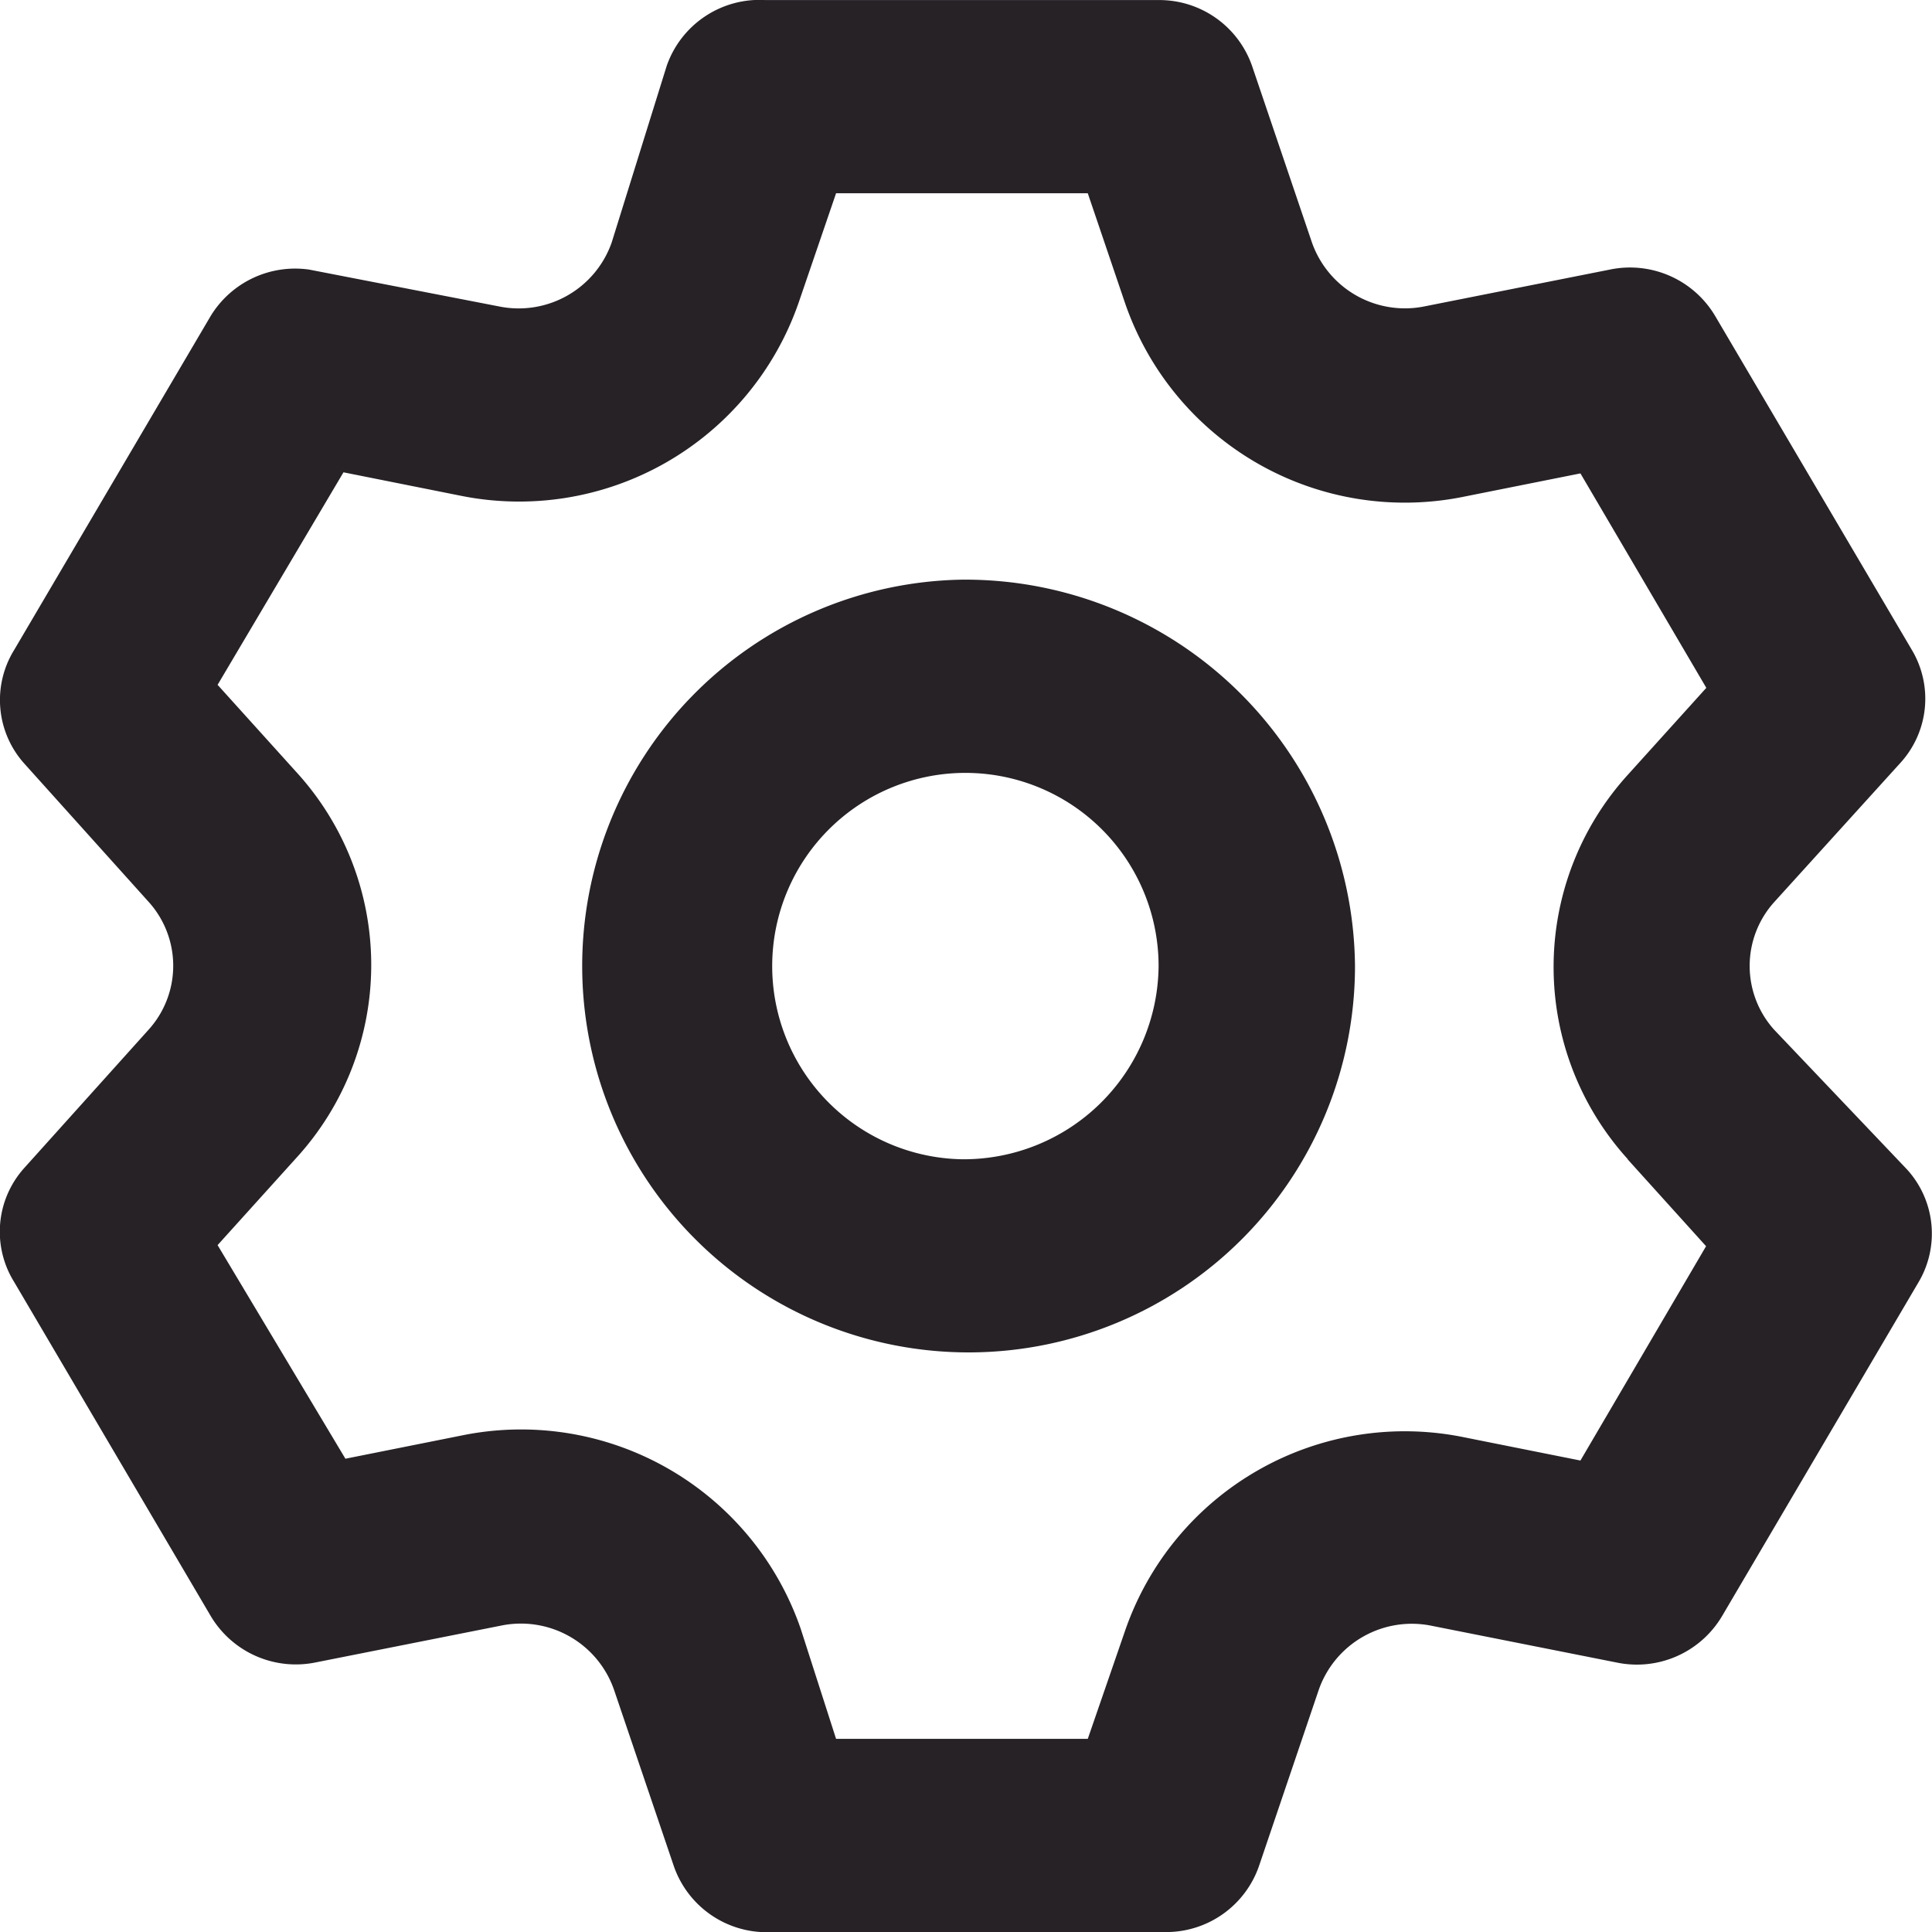 <svg xmlns="http://www.w3.org/2000/svg" width="32" height="32" viewBox="0 0 32 32">
  <path id="Pfad_3" data-name="Pfad 3" d="M31.242,19.054a1.579,1.579,0,0,1,0-2.112l2.085-2.3a1.578,1.578,0,0,0,.2-1.872L30.265,7.232a1.64,1.64,0,0,0-1.743-.768l-3.062.608a1.633,1.633,0,0,1-1.873-1.056l-.993-2.928A1.627,1.627,0,0,0,21.047,2H14.533A1.628,1.628,0,0,0,12.9,3.089l-.912,2.928a1.633,1.633,0,0,1-1.873,1.056L6.976,6.464a1.639,1.639,0,0,0-1.629.768L2.09,12.767a1.577,1.577,0,0,0,.163,1.872l2.068,2.3a1.579,1.579,0,0,1,0,2.112l-2.068,2.3A1.577,1.577,0,0,0,2.09,23.23l3.257,5.535a1.64,1.64,0,0,0,1.743.768l3.062-.608a1.633,1.633,0,0,1,1.873,1.056l.993,2.928A1.628,1.628,0,0,0,14.647,34h6.514a1.627,1.627,0,0,0,1.547-1.088l.993-2.928a1.633,1.633,0,0,1,1.873-1.056l3.062.608a1.64,1.64,0,0,0,1.743-.768l3.257-5.535a1.578,1.578,0,0,0-.2-1.872ZM28.815,21.2l1.3,1.44L28.034,26.19l-1.922-.384a4.9,4.9,0,0,0-5.619,3.2L19.874,30.8H15.705l-.586-1.824a4.9,4.9,0,0,0-5.619-3.2l-1.922.384L5.461,22.622l1.3-1.44a4.736,4.736,0,0,0,0-6.4l-1.3-1.44,2.085-3.52,1.922.384a4.9,4.9,0,0,0,5.619-3.2L15.705,5.2h4.169l.619,1.824a4.9,4.9,0,0,0,5.619,3.2l1.922-.384,2.085,3.552-1.3,1.44a4.736,4.736,0,0,0,0,6.367ZM17.79,11.6A6.4,6.4,0,1,0,24.3,18,6.458,6.458,0,0,0,17.79,11.6Zm0,9.6A3.2,3.2,0,1,1,21.047,18,3.229,3.229,0,0,1,17.79,21.2Z" transform="translate(-1.857 -1.999)" fill="#262226"/>
</svg>